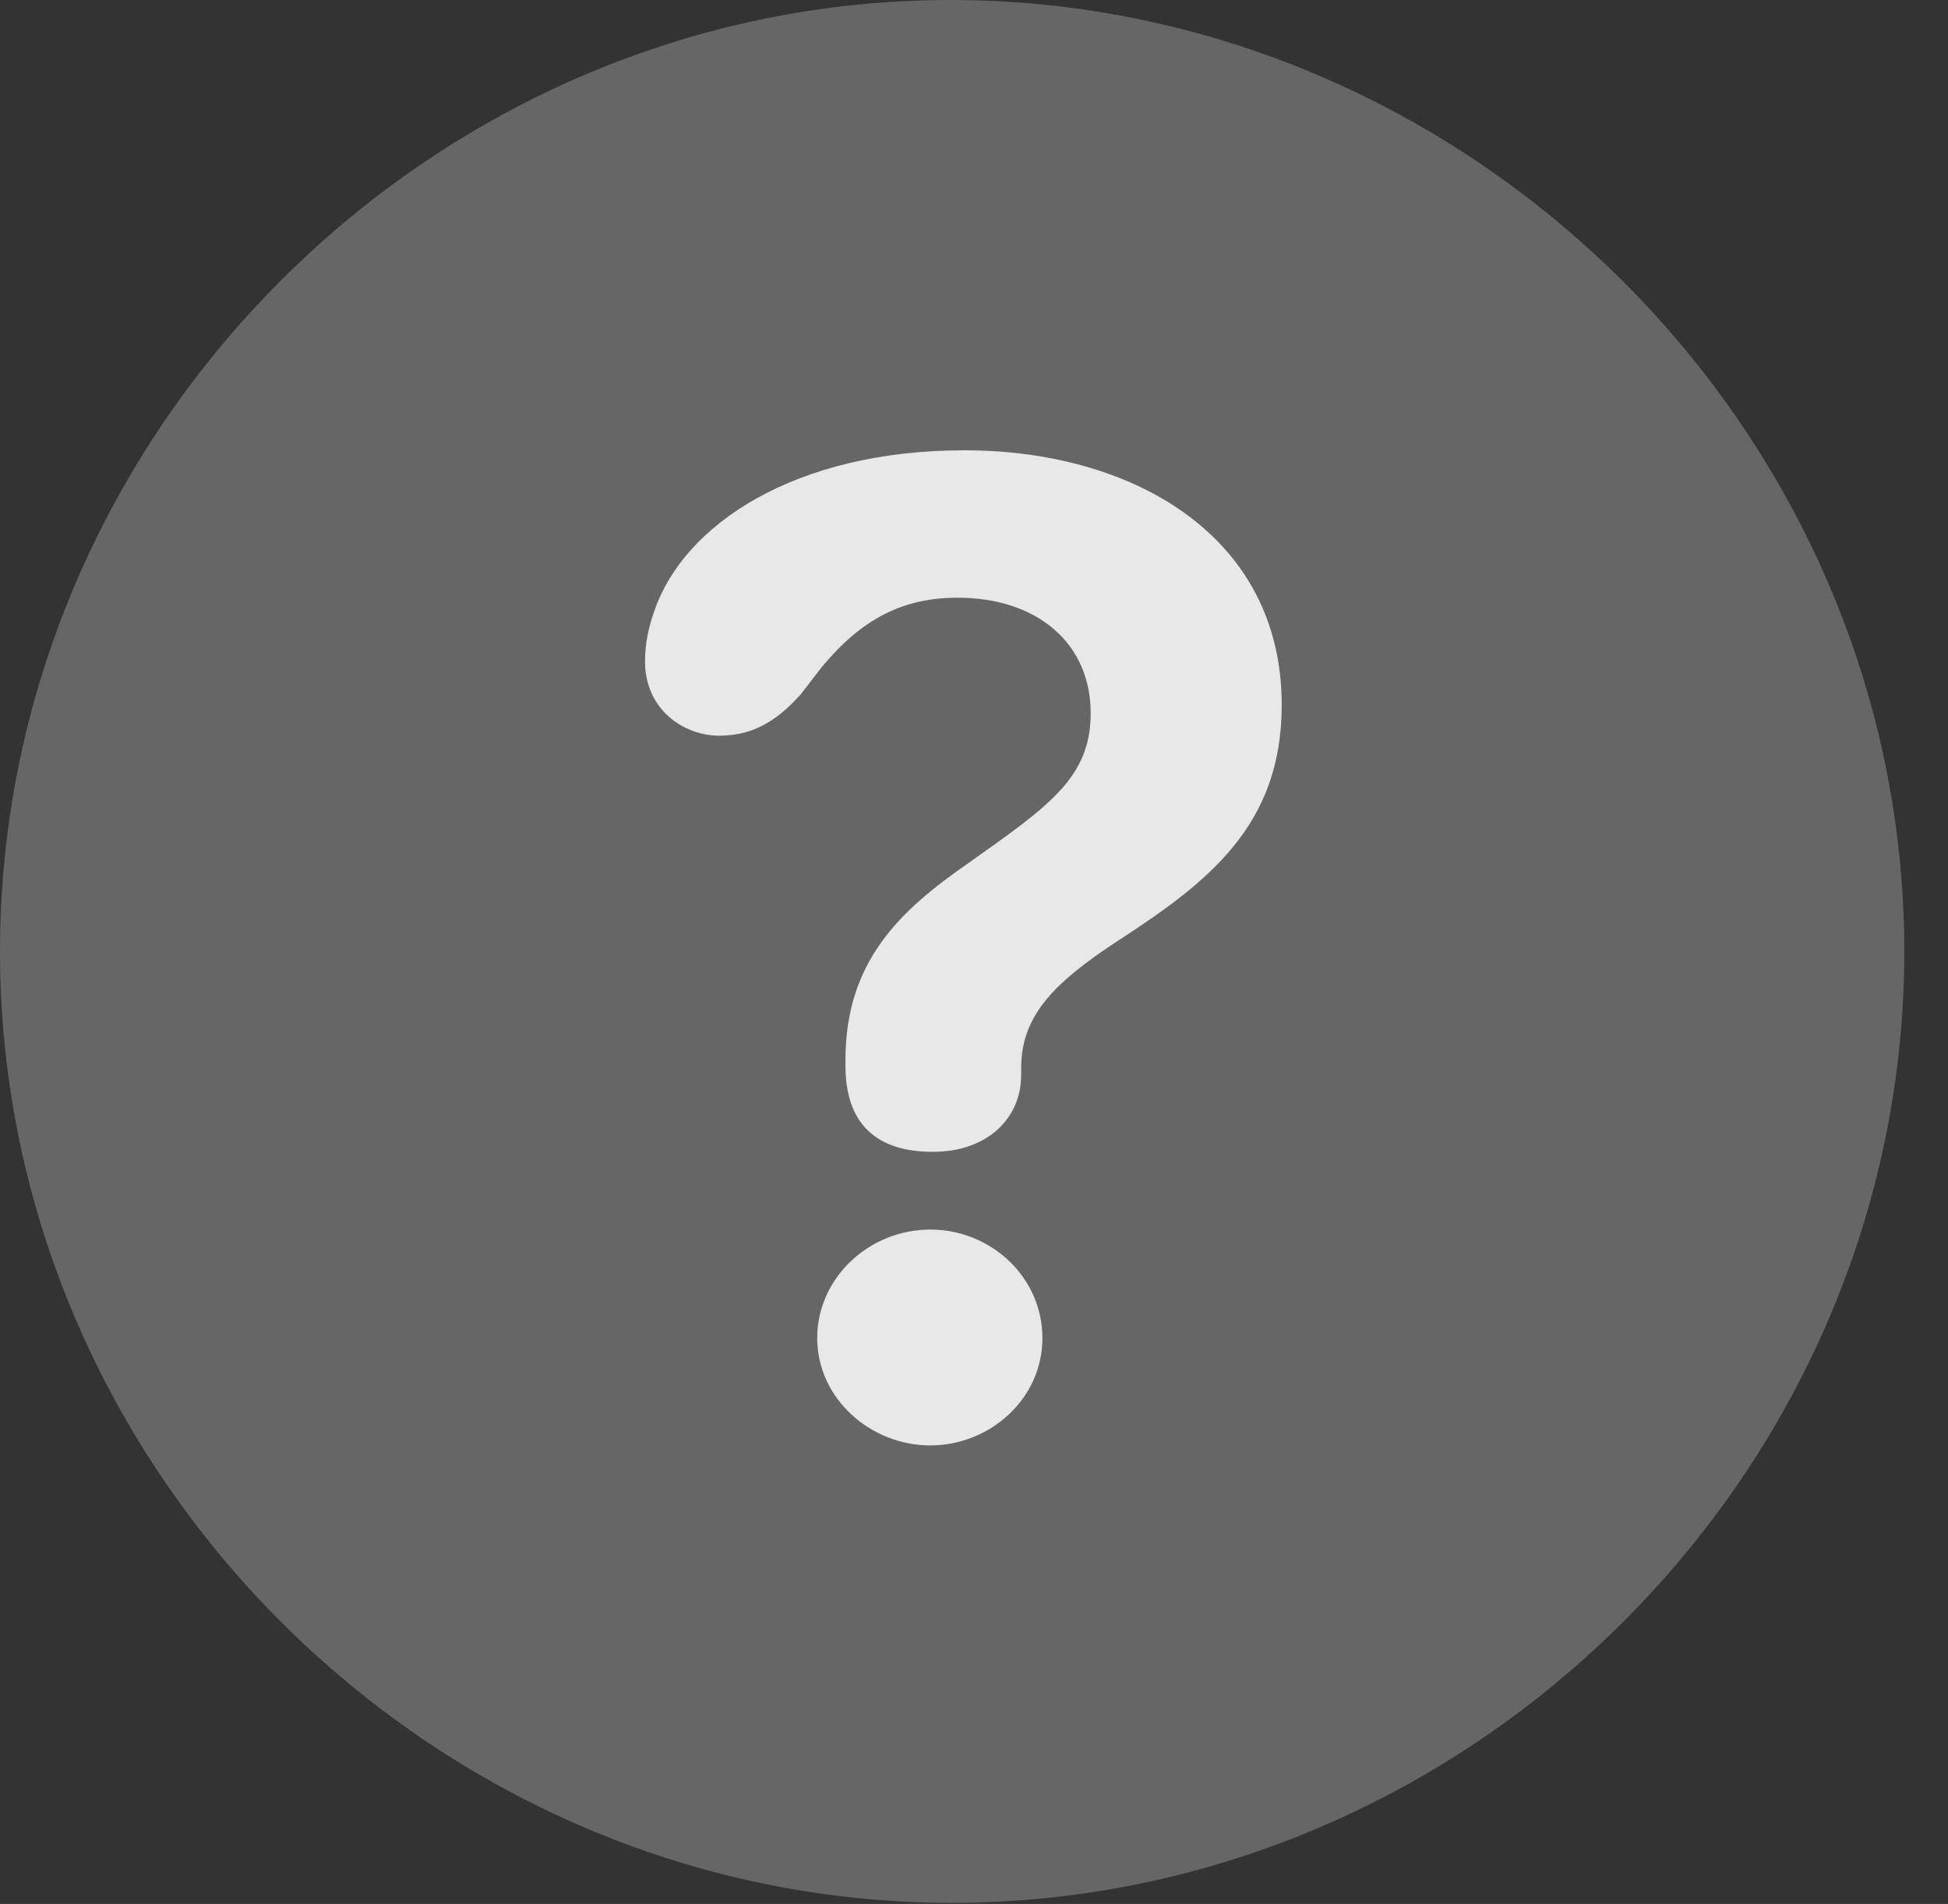 <?xml version="1.0" encoding="UTF-8"?>
<!--Generator: Apple Native CoreSVG 232.5-->
<!DOCTYPE svg
PUBLIC "-//W3C//DTD SVG 1.1//EN"
       "http://www.w3.org/Graphics/SVG/1.1/DTD/svg11.dtd">
<svg version="1.1" xmlns="http://www.w3.org/2000/svg" xmlns:xlink="http://www.w3.org/1999/xlink" width="16.133" height="15.771">
 <rect width="100%" height="100%" fill="#333333" stroke="none"/>
 <g>
  <rect height="15.771" opacity="0" width="16.133" x="0" y="0"/>
  <path d="M7.881 15.762C12.188 15.762 15.771 12.188 15.771 7.881C15.771 3.574 12.178 0 7.871 0C3.574 0 0 3.574 0 7.881C0 12.188 3.584 15.762 7.881 15.762Z" fill="#ffffff" fill-opacity="0.25"/>
  <path d="M7.725 9.541C7.256 9.541 7.002 9.307 7.002 8.828C7.002 8.809 7.002 8.789 7.002 8.779C7.002 7.959 7.461 7.539 8.008 7.158C8.682 6.68 9.033 6.445 9.033 5.908C9.033 5.332 8.594 4.951 7.93 4.951C7.49 4.951 7.139 5.117 6.797 5.537L6.631 5.752C6.455 5.947 6.26 6.094 5.957 6.094C5.664 6.094 5.342 5.879 5.342 5.479C5.342 5.332 5.371 5.195 5.42 5.059C5.664 4.346 6.582 3.73 7.988 3.73C9.375 3.73 10.615 4.434 10.615 5.84C10.615 6.836 10.01 7.305 9.258 7.793C8.721 8.145 8.457 8.418 8.457 8.848C8.457 8.867 8.457 8.887 8.457 8.906C8.457 9.258 8.184 9.541 7.725 9.541ZM7.705 11.973C7.207 11.973 6.768 11.582 6.768 11.084C6.768 10.586 7.197 10.185 7.705 10.185C8.203 10.185 8.633 10.576 8.633 11.084C8.633 11.592 8.193 11.973 7.705 11.973Z" fill="#ffffff" fill-opacity="0.85"/>
 </g>
</svg>
